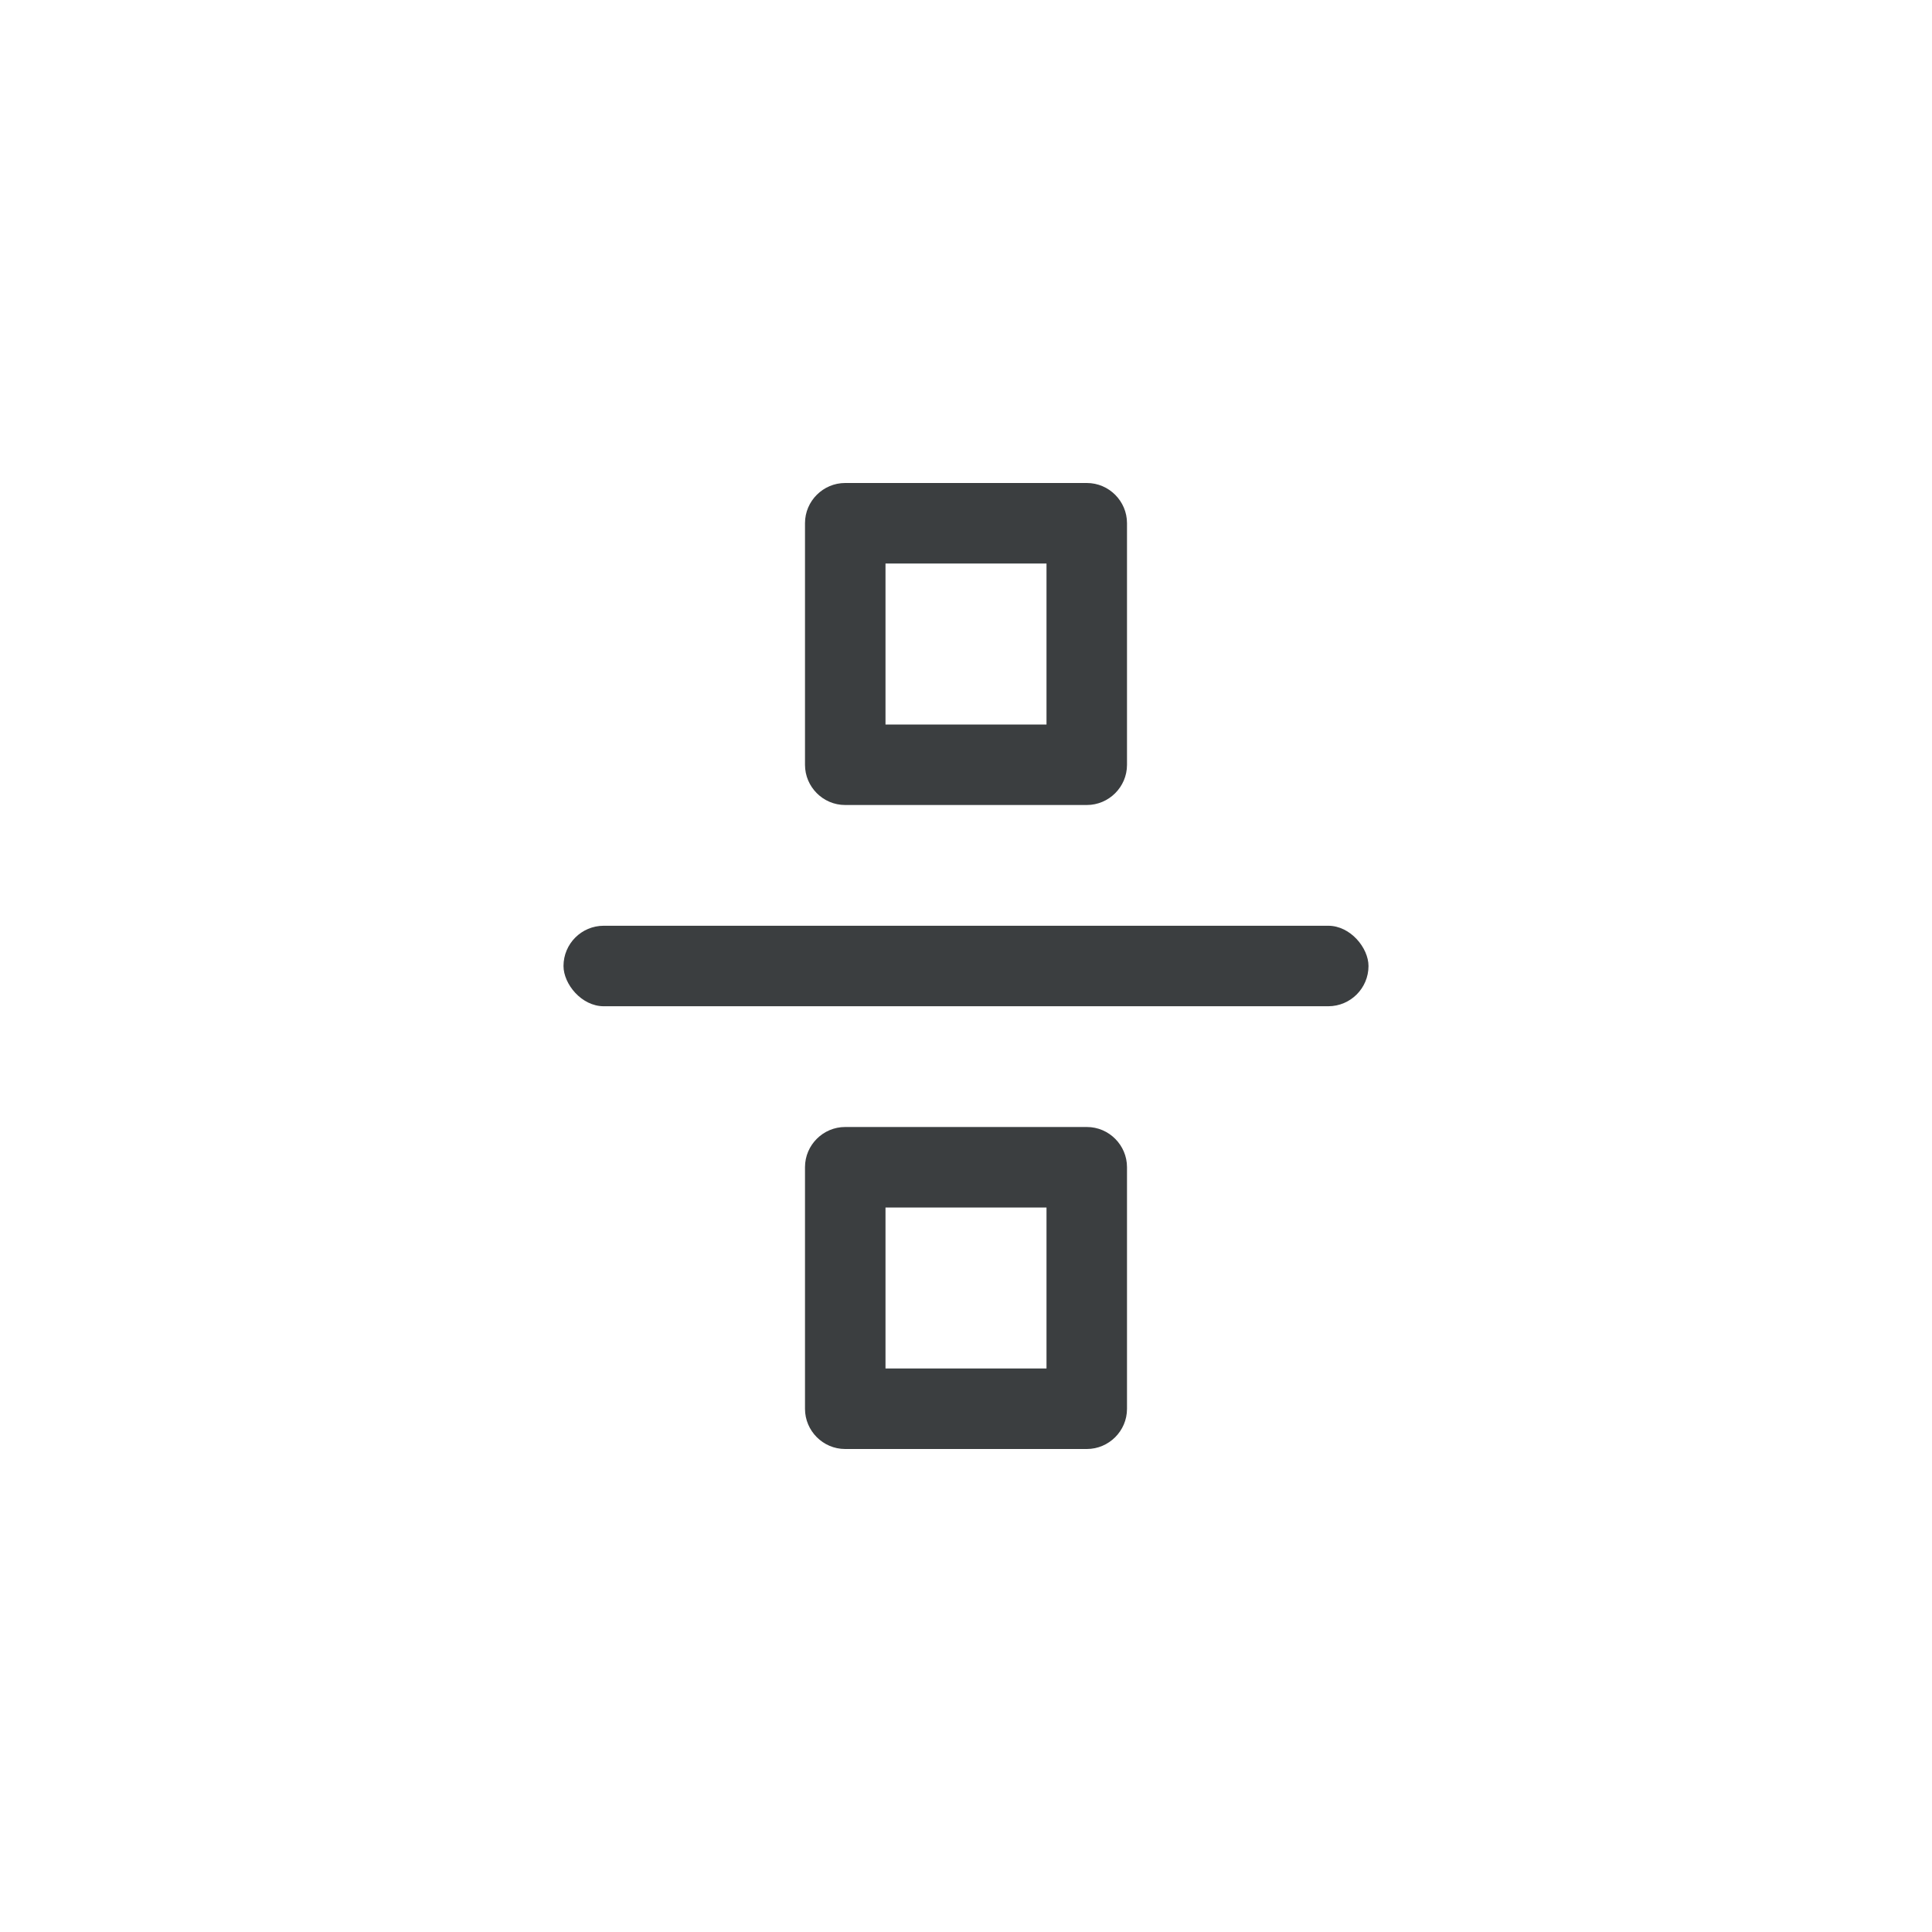 <?xml version="1.0" encoding="UTF-8" standalone="no"?>
<svg width="48px" height="48px" viewBox="0 0 48 48" version="1.1" xmlns="http://www.w3.org/2000/svg" xmlns:xlink="http://www.w3.org/1999/xlink">
    <!-- Generator: sketchtool 39.1 (31720) - http://www.bohemiancoding.com/sketch -->
    <title>3A1C17C5-47F6-48A0-8859-8FA964A9E255</title>
    <desc>Created with sketchtool.</desc>
    <defs>
        <rect id="path-1" x="0" y="0" width="600" height="956" fill="none"></rect>
    </defs>
    <g id="Page-1" stroke="none" stroke-width="1" fill="none" fill-rule="evenodd">
        <g id="Math-Input" transform="translate(-318, -1546)"></g>
        <g id="Asset-Sheet" transform="translate(-118, -450)">
            <g id="math_keypad_icon_fraction" transform="translate(118, 450)">
                <rect id="bounds" fill-opacity="0" fill="#FF0088" x="0" y="0" width="48" height="48"></rect>
                <g id="fraction" stroke-width="1" transform="translate(12, 12)">
                    <rect id="bounds" fill-opacity="0" fill="#FF0088" x="0" y="0" width="24" height="24"></rect>
                    <path d="M8,16.997 C8,16.446 8.453,16 8.997,16 L15.003,16 C15.554,16 16,16.453 16,16.997 L16,23.003 C16,23.554 15.547,24 15.003,24 L8.997,24 C8.446,24 8,23.547 8,23.003 L8,16.997 Z M10,18 L14,18 L14,22 L10,22 L10,18 Z" id="block" fill="#3B3E40"></path>
                    <rect id="bar" fill="#3B3E40" x="2" y="11" width="20" height="2" rx="1"></rect>
                    <path d="M8,0.997 C8,0.446 8.453,0 8.997,0 L15.003,0 C15.554,0 16,0.453 16,0.997 L16,7.003 C16,7.554 15.547,8 15.003,8 L8.997,8 C8.446,8 8,7.547 8,7.003 L8,0.997 Z M10,2 L14,2 L14,6 L10,6 L10,2 Z" id="block" fill="#3B3E40"></path>
                </g>
            </g>
        </g>
        <g id="Math-Input" transform="translate(-318, -1546)">
            <g id="Asset-Sheet" transform="translate(200, 1096)">
                <mask id="mask-2" fill="white">
                    <use xlink:href="#path-1"></use>
                </mask>
                <use id="Mask" fill="#FAFAFA" xlink:href="#path-1"></use>
                <g id="math_keypad_icon_fraction" mask="url(#mask-2)">
                    <g transform="translate(118, 450)">
                        <rect id="bounds" fill-opacity="0" fill="#FF0088" x="0" y="0" width="48" height="48"></rect>
                        <g id="fraction" stroke-width="1" fill="none" transform="translate(12, 12)">
                            <rect id="bounds" fill-opacity="0" fill="#FF0088" x="0" y="0" width="24" height="24"></rect>
                            <path d="M8,16.997 C8,16.446 8.453,16 8.997,16 L15.003,16 C15.554,16 16,16.453 16,16.997 L16,23.003 C16,23.554 15.547,24 15.003,24 L8.997,24 C8.446,24 8,23.547 8,23.003 L8,16.997 Z M10,18 L14,18 L14,22 L10,22 L10,18 Z" id="block" fill="#3B3E40"></path>
                            <rect id="bar" fill="#3B3E40" x="2" y="11" width="20" height="2" rx="1"></rect>
                            <path d="M8,0.997 C8,0.446 8.453,0 8.997,0 L15.003,0 C15.554,0 16,0.453 16,0.997 L16,7.003 C16,7.554 15.547,8 15.003,8 L8.997,8 C8.446,8 8,7.547 8,7.003 L8,0.997 Z M10,2 L14,2 L14,6 L10,6 L10,2 Z" id="block" fill="#3B3E40"></path>
                        </g>
                    </g>
                </g>
            </g>
        </g>
    </g>
</svg>
